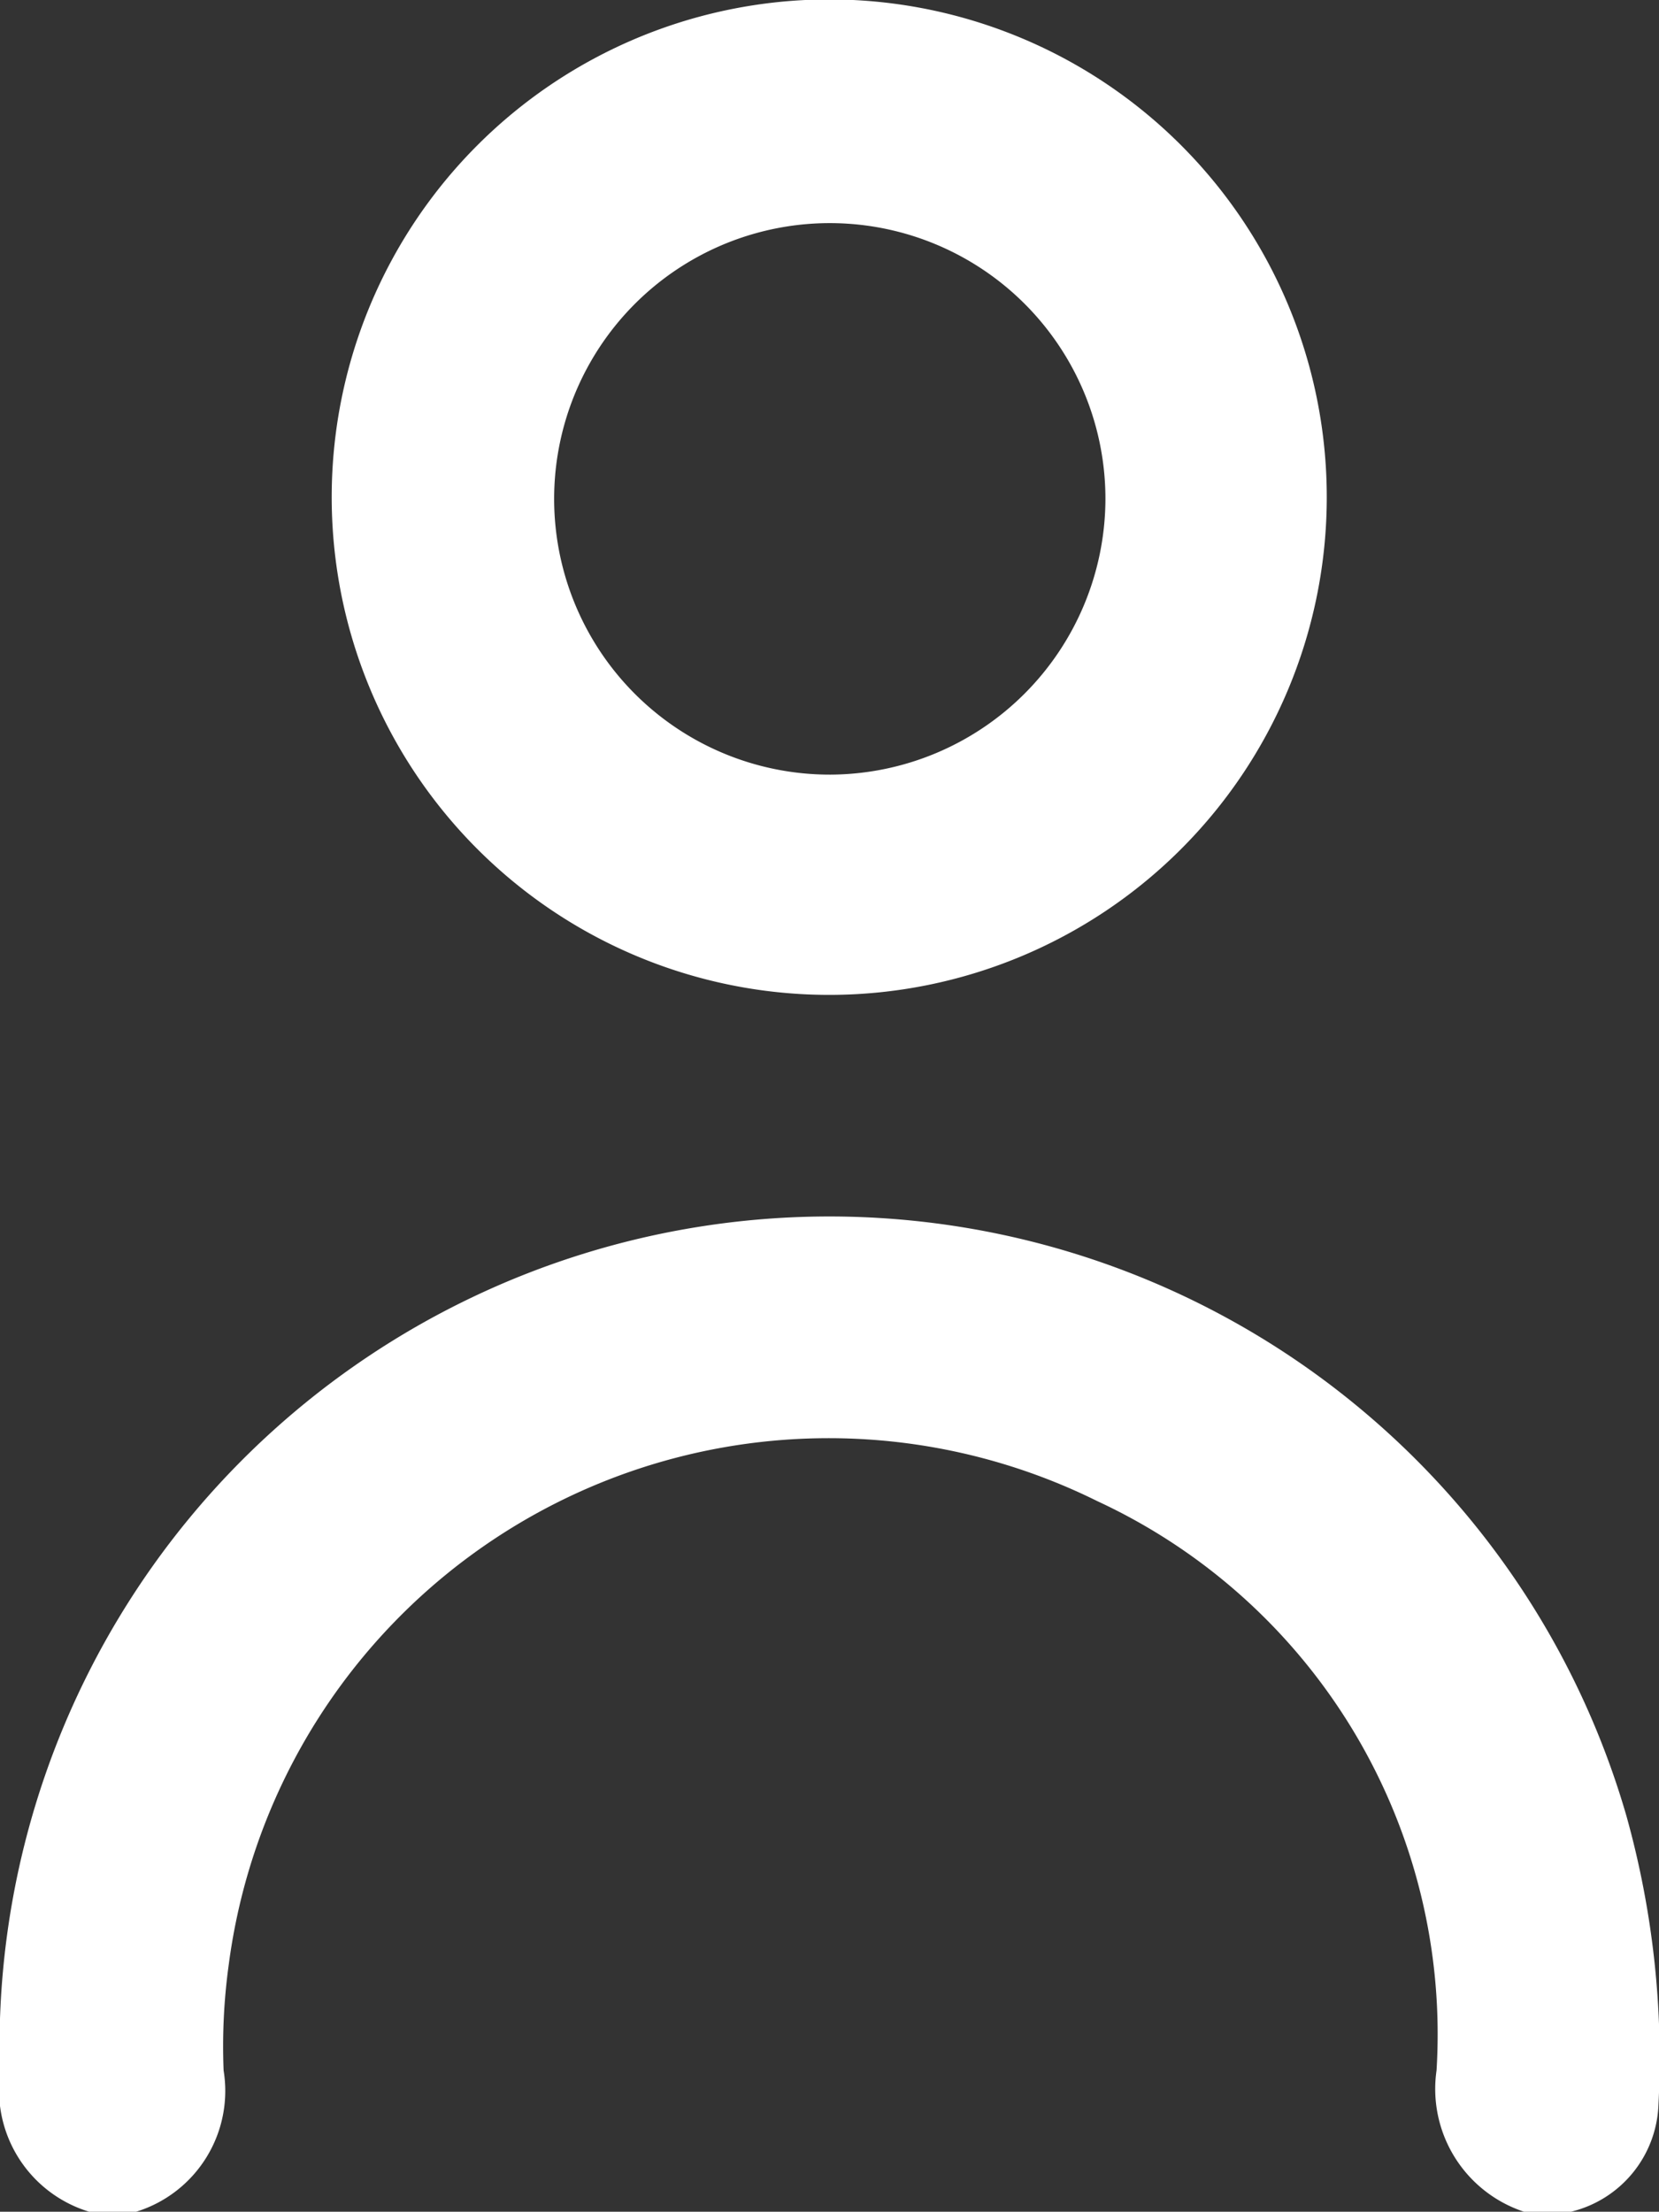 <svg xmlns="http://www.w3.org/2000/svg" viewBox="0 0 29.01 38.66"><rect x="0" y="0" width="29.01" height="38.66" fill="#333333" stroke="none"/><defs><style>.cls-1{fill:#fff;}</style></defs><g id="Layer_2" data-name="Layer 2"><g id="Layer_1-2" data-name="Layer 1"><path class="cls-1" d="M26.65,38.66a2.26,2.26,0,0,1-1.53-2.47,10.27,10.27,0,0,0-5.93-9.95A10.58,10.58,0,0,0,4,34.34a10.43,10.43,0,0,0-.09,1.85,2.21,2.21,0,0,1-1.53,2.47H1.56A2.22,2.22,0,0,1,0,36.26a14.51,14.51,0,0,1,28.44-4.52A15.74,15.74,0,0,1,29,36.8a2,2,0,0,1-1.53,1.86Z"/><path class="cls-1" d="M14.53,17.39A8.7,8.7,0,1,1,23.2,8.77,8.7,8.7,0,0,1,14.53,17.39Zm4.8-8.66a4.82,4.82,0,1,0-4.81,4.81A4.83,4.83,0,0,0,19.33,8.73Z"/></g></g></svg>